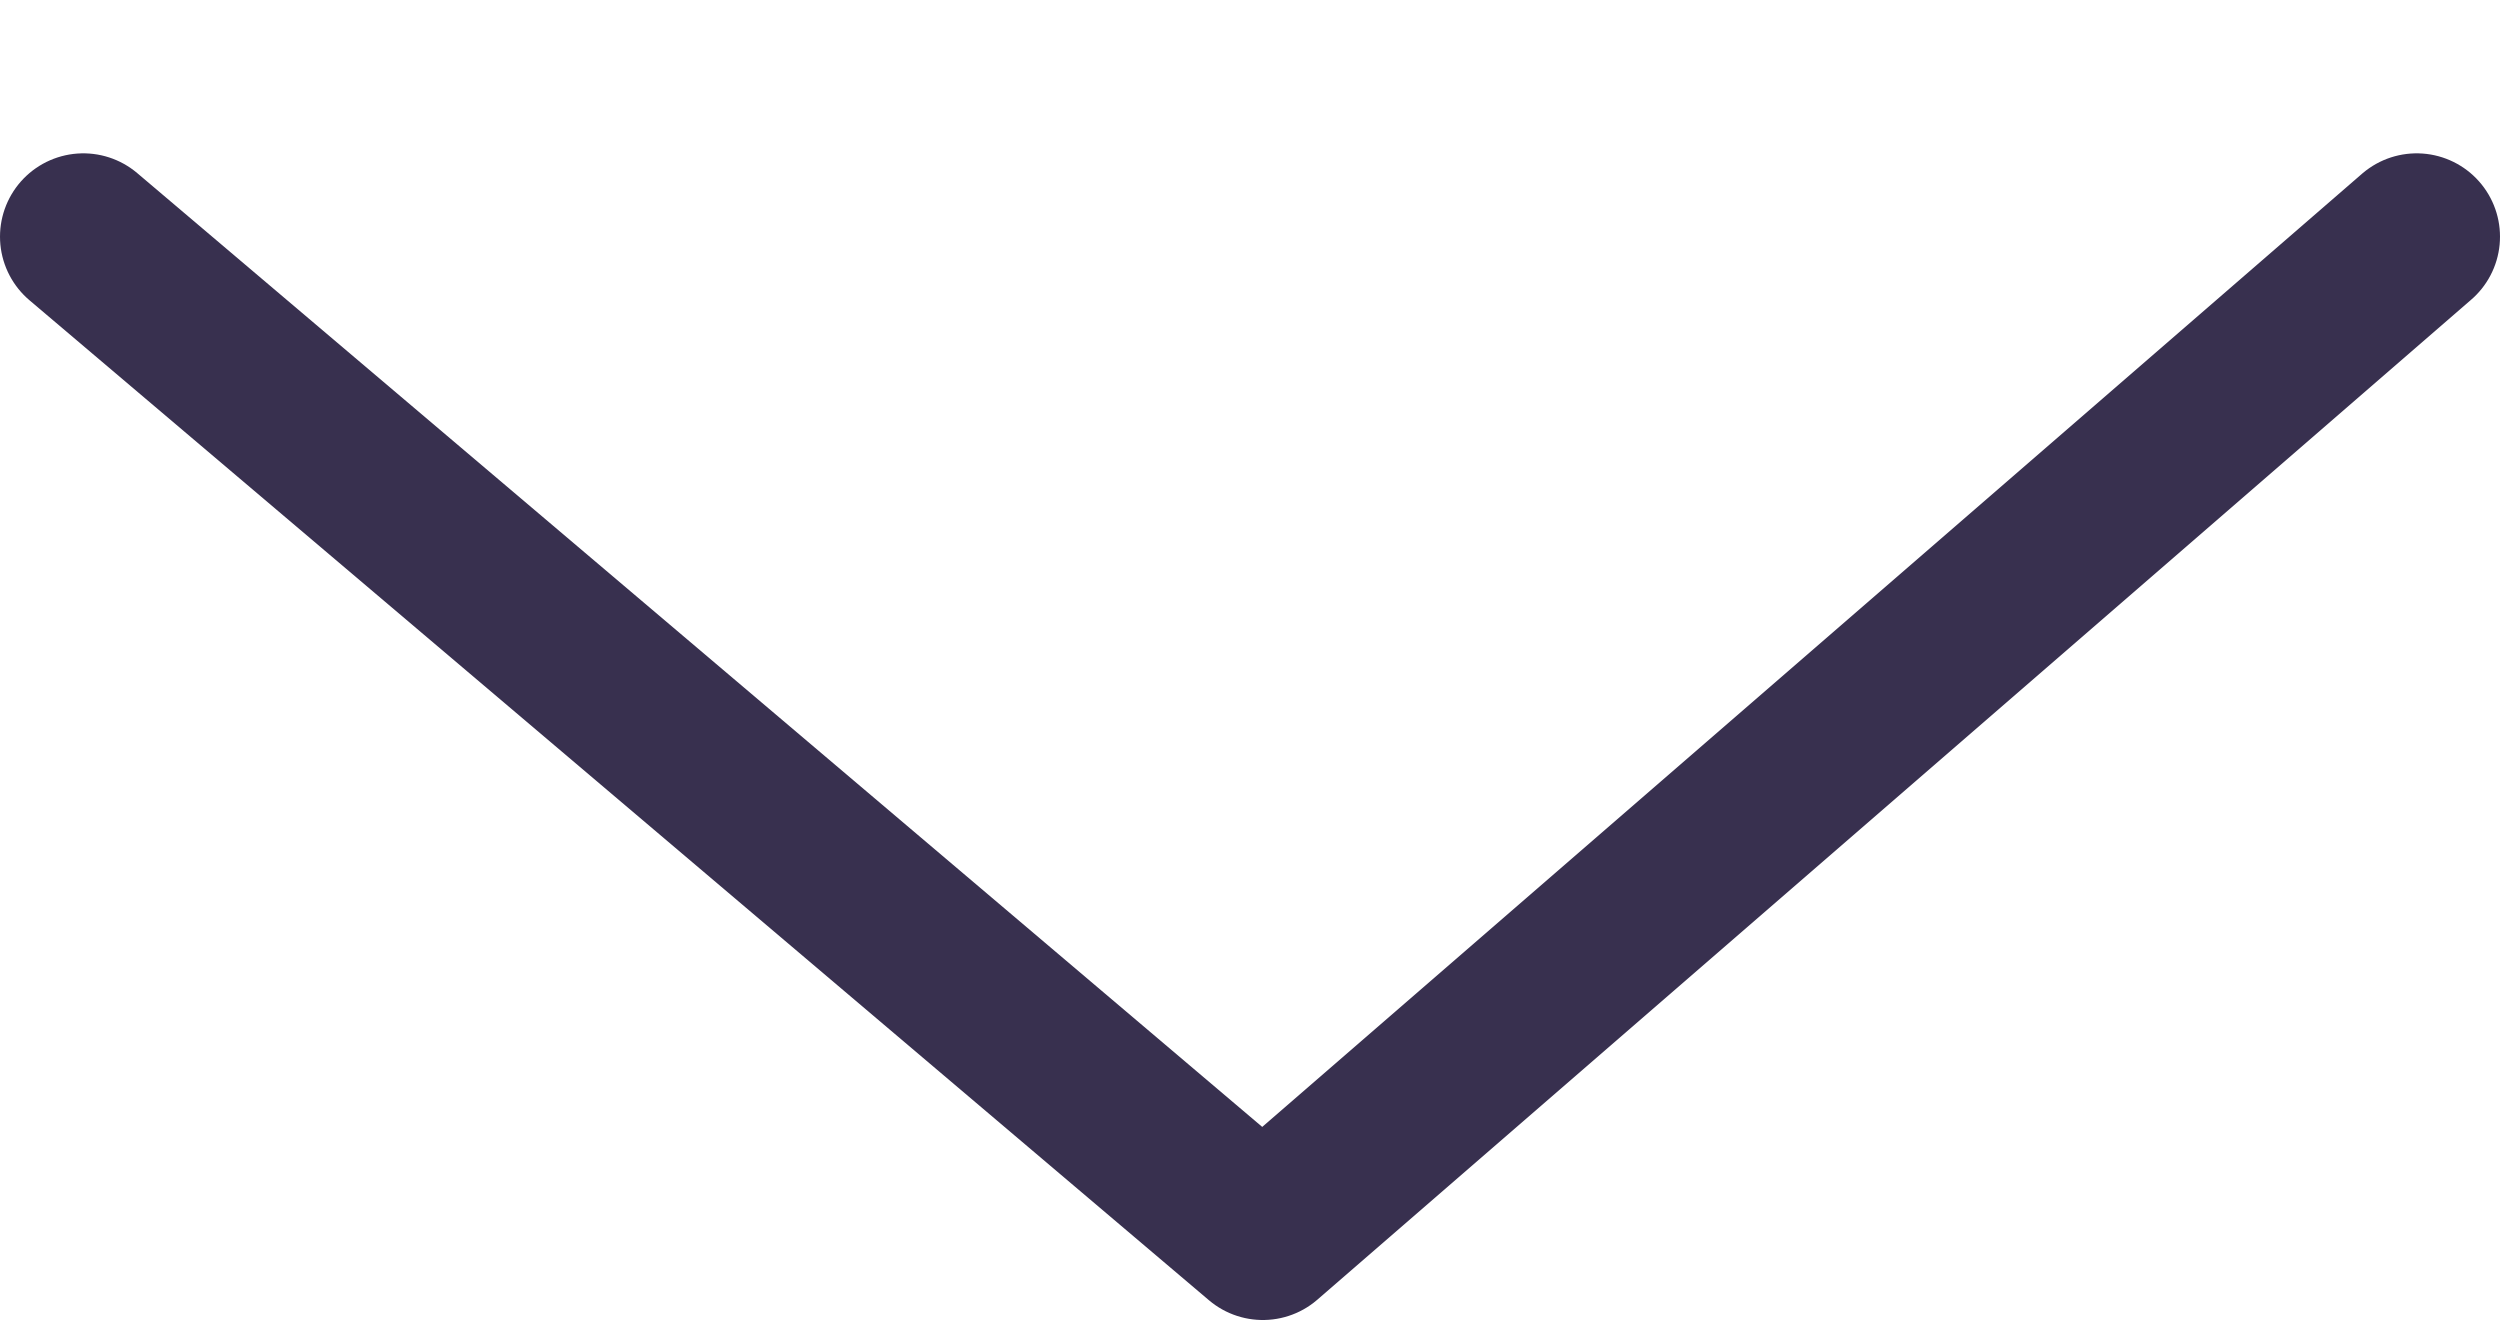 <svg width="15" height="8" viewBox="0 0 15 8" fill="none" xmlns="http://www.w3.org/2000/svg">
<path d="M14.5 1.42L7.577 7.42L0.5 1.42" stroke="#38304F" stroke-linecap="round" stroke-linejoin="round"/>
</svg>
